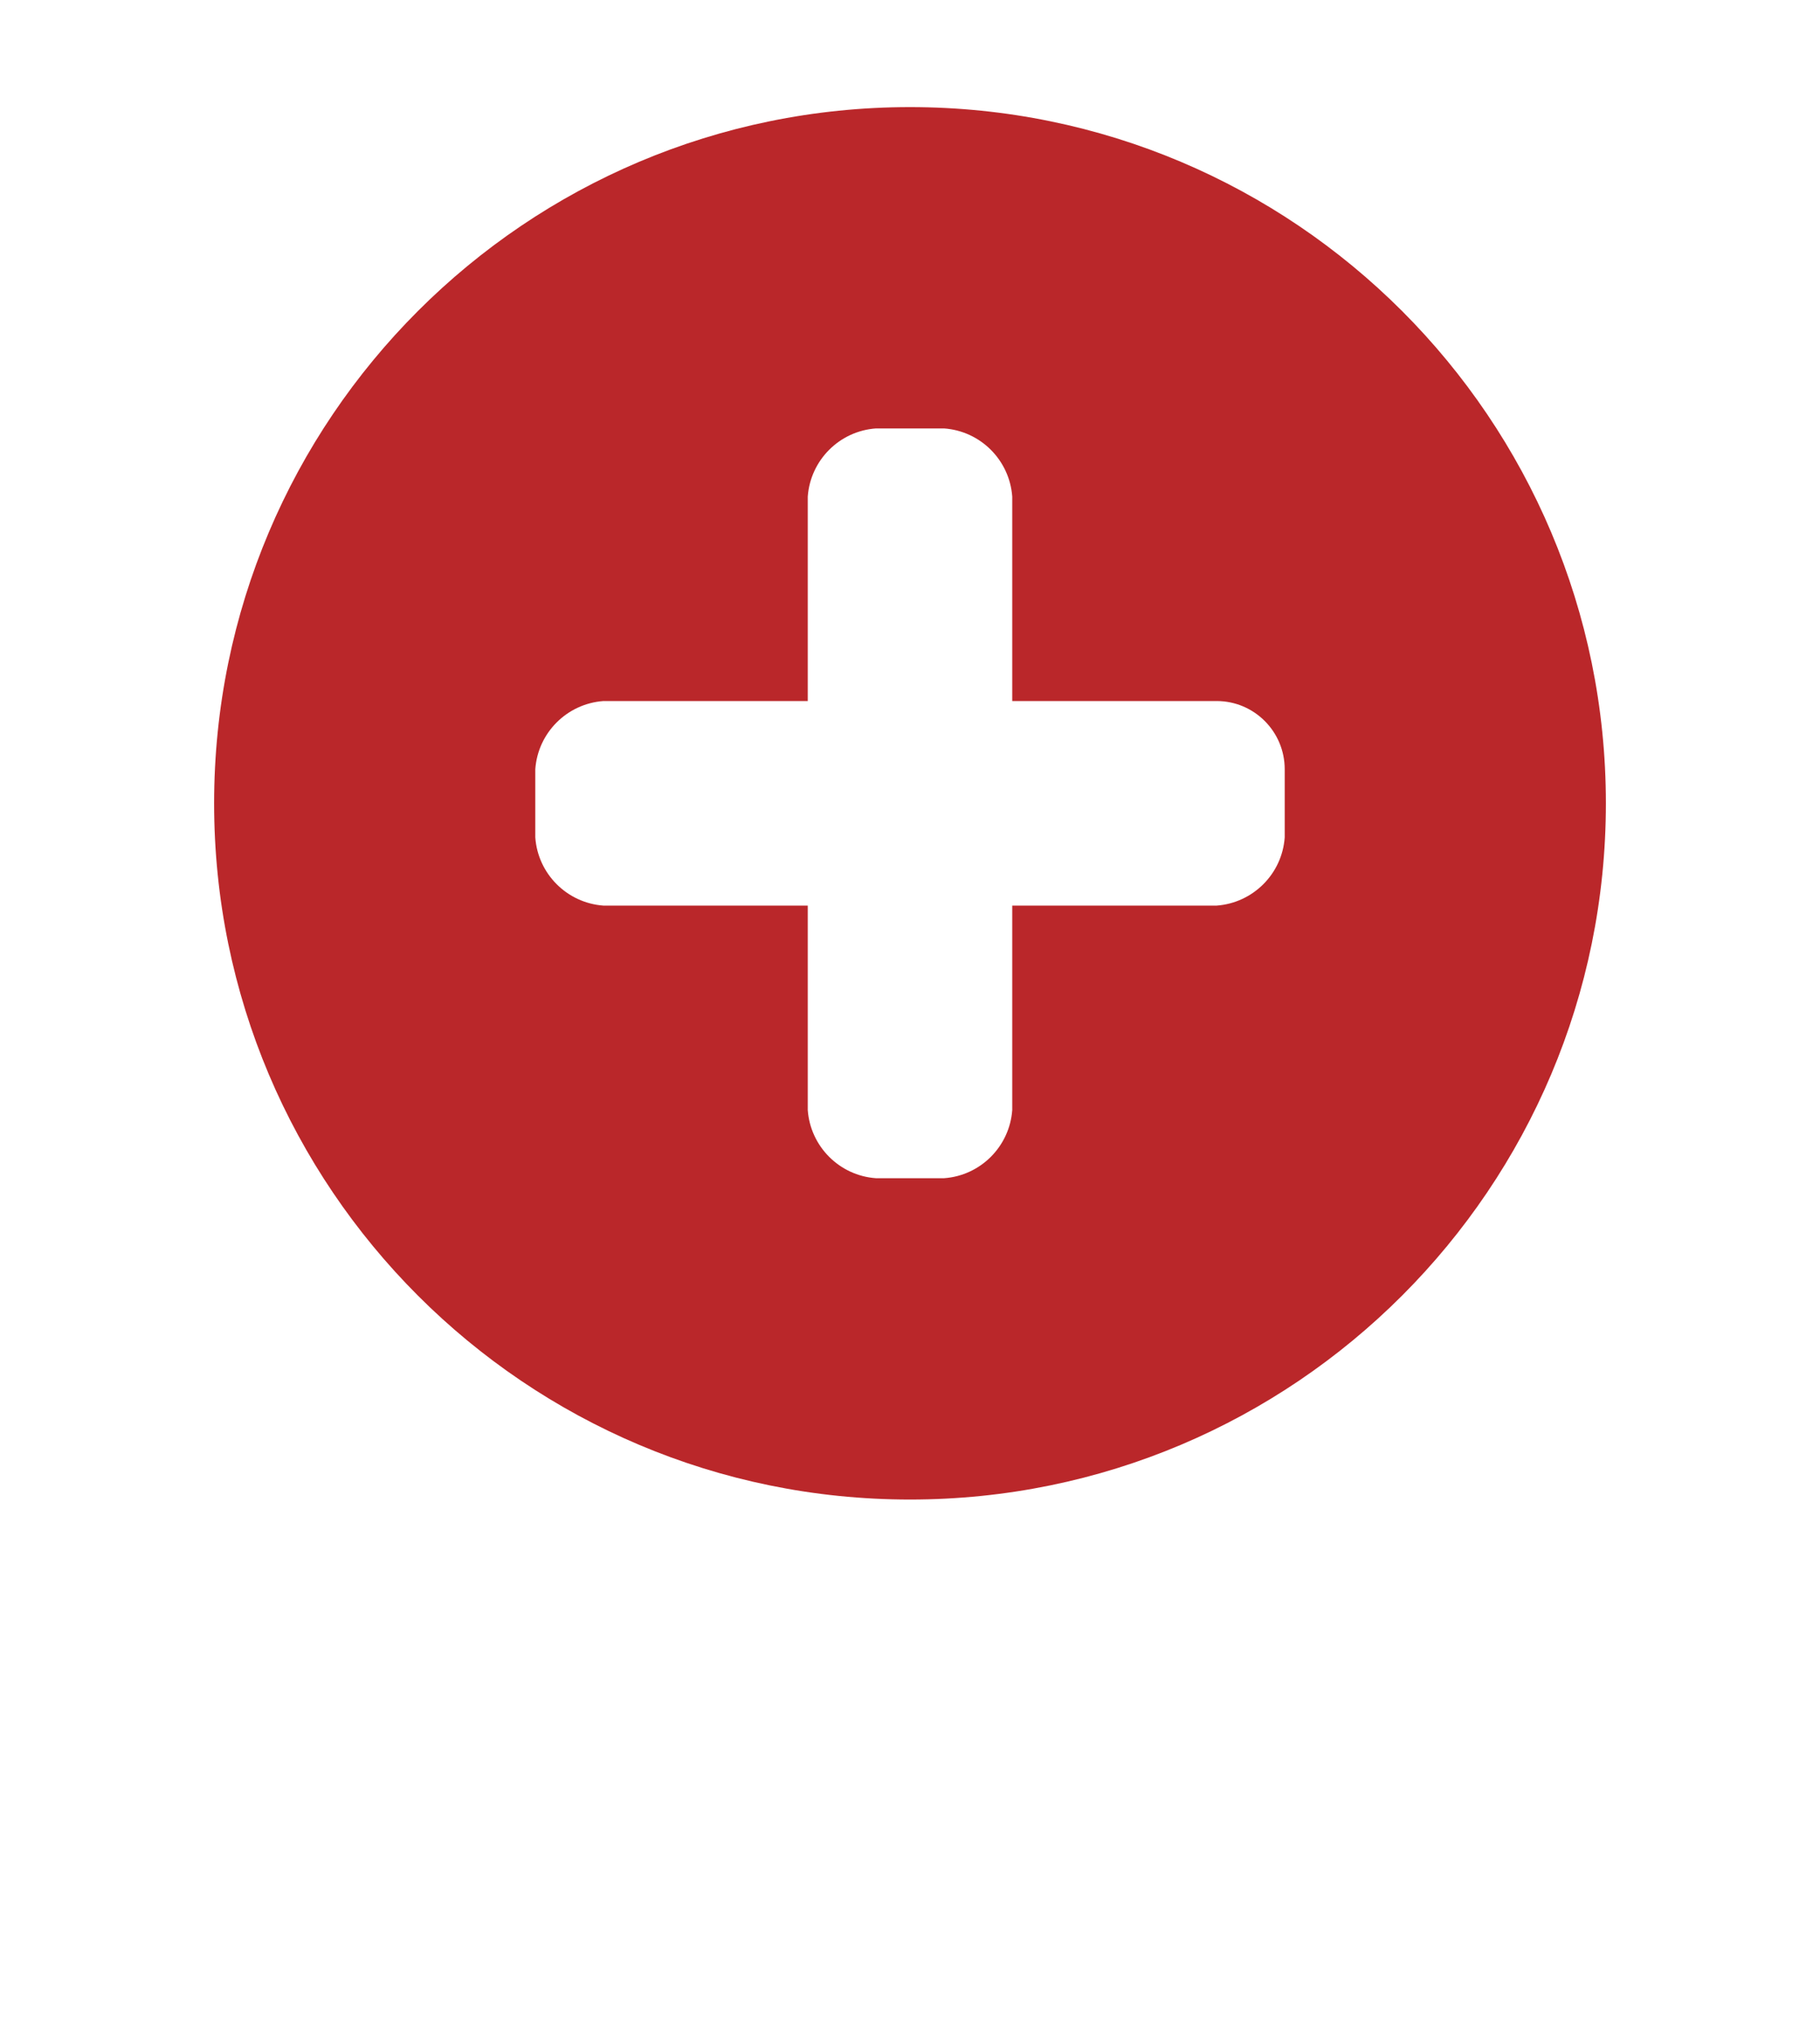 <svg width="17" height="19" viewBox="0 0 17 19" fill="none" xmlns="http://www.w3.org/2000/svg">
<g filter="url(#filter0_d_28_1272)">
<path d="M8.5 0C12.642 0 16 3.358 16 7.5C16 9.833 14.934 11.918 13.263 13.293L10.862 15.695C9.551 17.006 7.425 17.006 6.114 15.695L3.58 13.161C1.999 11.786 1 9.76 1 7.5C1 3.358 4.358 0 8.5 0Z" fill="white"/>
</g>
<path d="M15 7.5C15 3.91 12.09 1 8.5 1C4.91 1 2 3.91 2 7.5C2 11.09 4.91 14 8.5 14C12.09 14 15 11.09 15 7.5Z" fill="#BA272A"/>
<path d="M11.364 6.545H9.455V4.636C9.43 4.296 9.159 4.024 8.818 4H8.182C7.841 4.024 7.57 4.296 7.545 4.636V6.545H5.636C5.296 6.57 5.024 6.841 5 7.182V7.818C5.024 8.159 5.296 8.43 5.636 8.455H7.545V10.364C7.57 10.704 7.841 10.976 8.182 11H8.818C9.159 10.976 9.43 10.704 9.455 10.364V8.455H11.364C11.704 8.43 11.976 8.159 12 7.818V7.182C12 6.83 11.715 6.545 11.364 6.545Z" fill="white"/>
<defs>
<filter id="filter0_d_28_1272" x="0" y="0" width="17" height="18.678" filterUnits="userSpaceOnUse" color-interpolation-filters="sRGB">
<feFlood flood-opacity="0" result="BackgroundImageFix"/>
<feColorMatrix in="SourceAlpha" type="matrix" values="0 0 0 0 0 0 0 0 0 0 0 0 0 0 0 0 0 0 127 0" result="hardAlpha"/>
<feOffset dy="1"/>
<feGaussianBlur stdDeviation="0.5"/>
<feComposite in2="hardAlpha" operator="out"/>
<feColorMatrix type="matrix" values="0 0 0 0 0 0 0 0 0 0 0 0 0 0 0 0 0 0 0.25 0"/>
<feBlend mode="normal" in2="BackgroundImageFix" result="effect1_dropShadow_28_1272"/>
<feBlend mode="normal" in="SourceGraphic" in2="effect1_dropShadow_28_1272" result="shape"/>
</filter>
</defs>
</svg>
